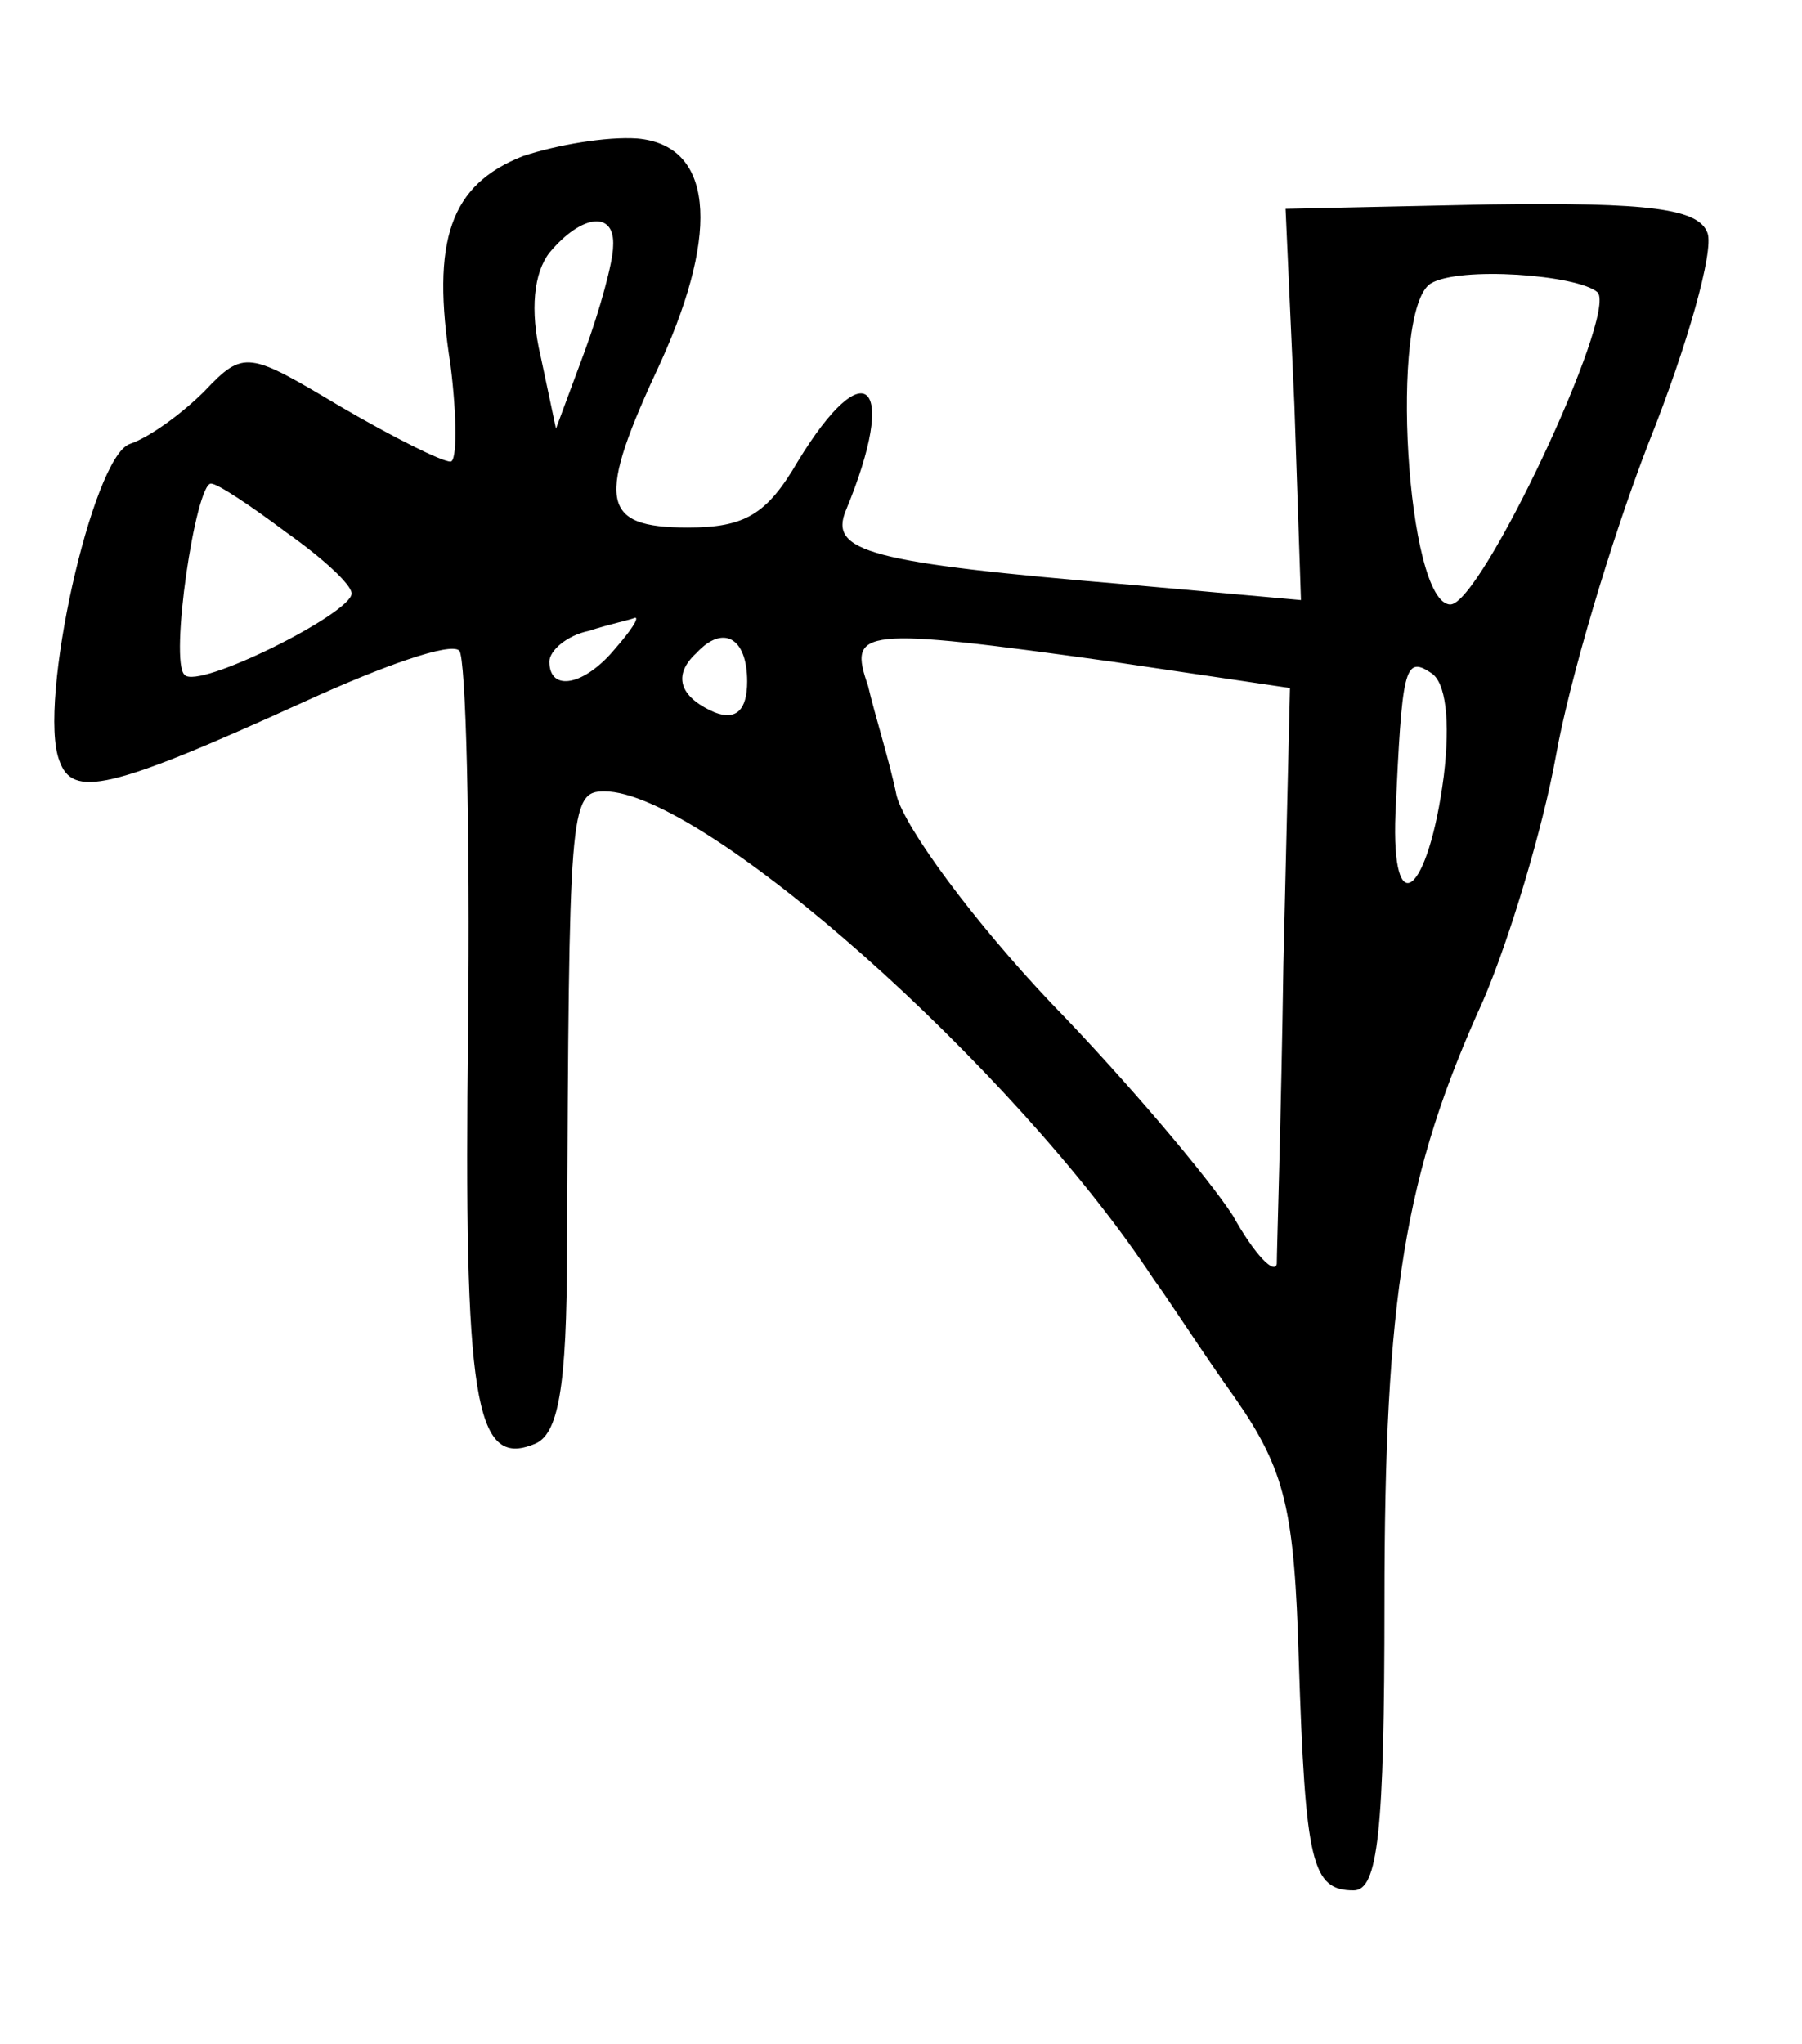 <?xml version="1.0" standalone="no"?>
<!DOCTYPE svg PUBLIC "-//W3C//DTD SVG 20010904//EN"
 "http://www.w3.org/TR/2001/REC-SVG-20010904/DTD/svg10.dtd">
<svg version="1.0" xmlns="http://www.w3.org/2000/svg"
 width="82pt" height="93pt" viewBox="0 0 82 93"
 preserveAspectRatio="xMidYMid meet">
<g transform="translate(0,93) scale(0.1,-0.1)"
fill="#000000" stroke="none">
<path d="M238 859 c-33 -13 -42 -38 -33 -95 3 -24 3 -44 0 -44 -4 0 -26 11
-50 25 -42 25 -44 26 -62 7 -10 -10 -25 -21 -34 -24 -17 -6 -42 -118 -32 -144
6 -17 22 -14 112 27 35 16 66 27 70 23 3 -3 5 -81 4 -173 -2 -168 3 -199 30
-188 11 4 15 25 15 89 1 200 1 208 17 208 45 0 187 -126 250 -222 6 -8 22 -33
37 -54 23 -33 27 -51 29 -119 3 -93 6 -105 25 -105 11 0 14 26 14 131 0 139 9
195 45 274 12 28 27 78 33 111 6 34 25 98 42 142 18 45 30 88 27 96 -4 11 -26
14 -99 13 l-93 -2 4 -89 3 -89 -78 7 c-119 10 -137 15 -129 34 24 58 9 73 -22
22 -14 -24 -24 -30 -50 -30 -40 0 -42 12 -12 76 27 60 23 98 -11 101 -14 1
-37 -3 -52 -8z m41 -41 c0 -7 -6 -29 -13 -48 l-13 -35 -7 33 c-5 21 -3 38 4
47 15 18 30 19 29 3z m448 -21 c9 -10 -53 -142 -67 -142 -20 0 -28 134 -9 146
13 8 67 4 76 -4z m-597 -109 c17 -12 30 -24 30 -28 0 -9 -70 -44 -76 -37 -7 6
5 87 12 87 3 0 18 -10 34 -22z m150 -53 c-14 -17 -30 -20 -30 -6 0 5 8 12 18
14 9 3 19 5 21 6 2 0 -2 -6 -9 -14z m60 -15 c0 -13 -5 -18 -15 -14 -16 7 -19
17 -8 27 12 13 23 7 23 -13z m166 9 l81 -12 -3 -126 c-1 -69 -3 -130 -3 -136
-1 -5 -10 4 -20 22 -11 17 -48 61 -83 97 -35 37 -66 79 -70 94 -3 15 -10 37
-13 50 -9 26 -4 27 111 11z m151 -52 c-7 -54 -24 -68 -22 -17 3 65 4 72 16 64
7 -4 9 -22 6 -47z"/>
</g>
</svg>
